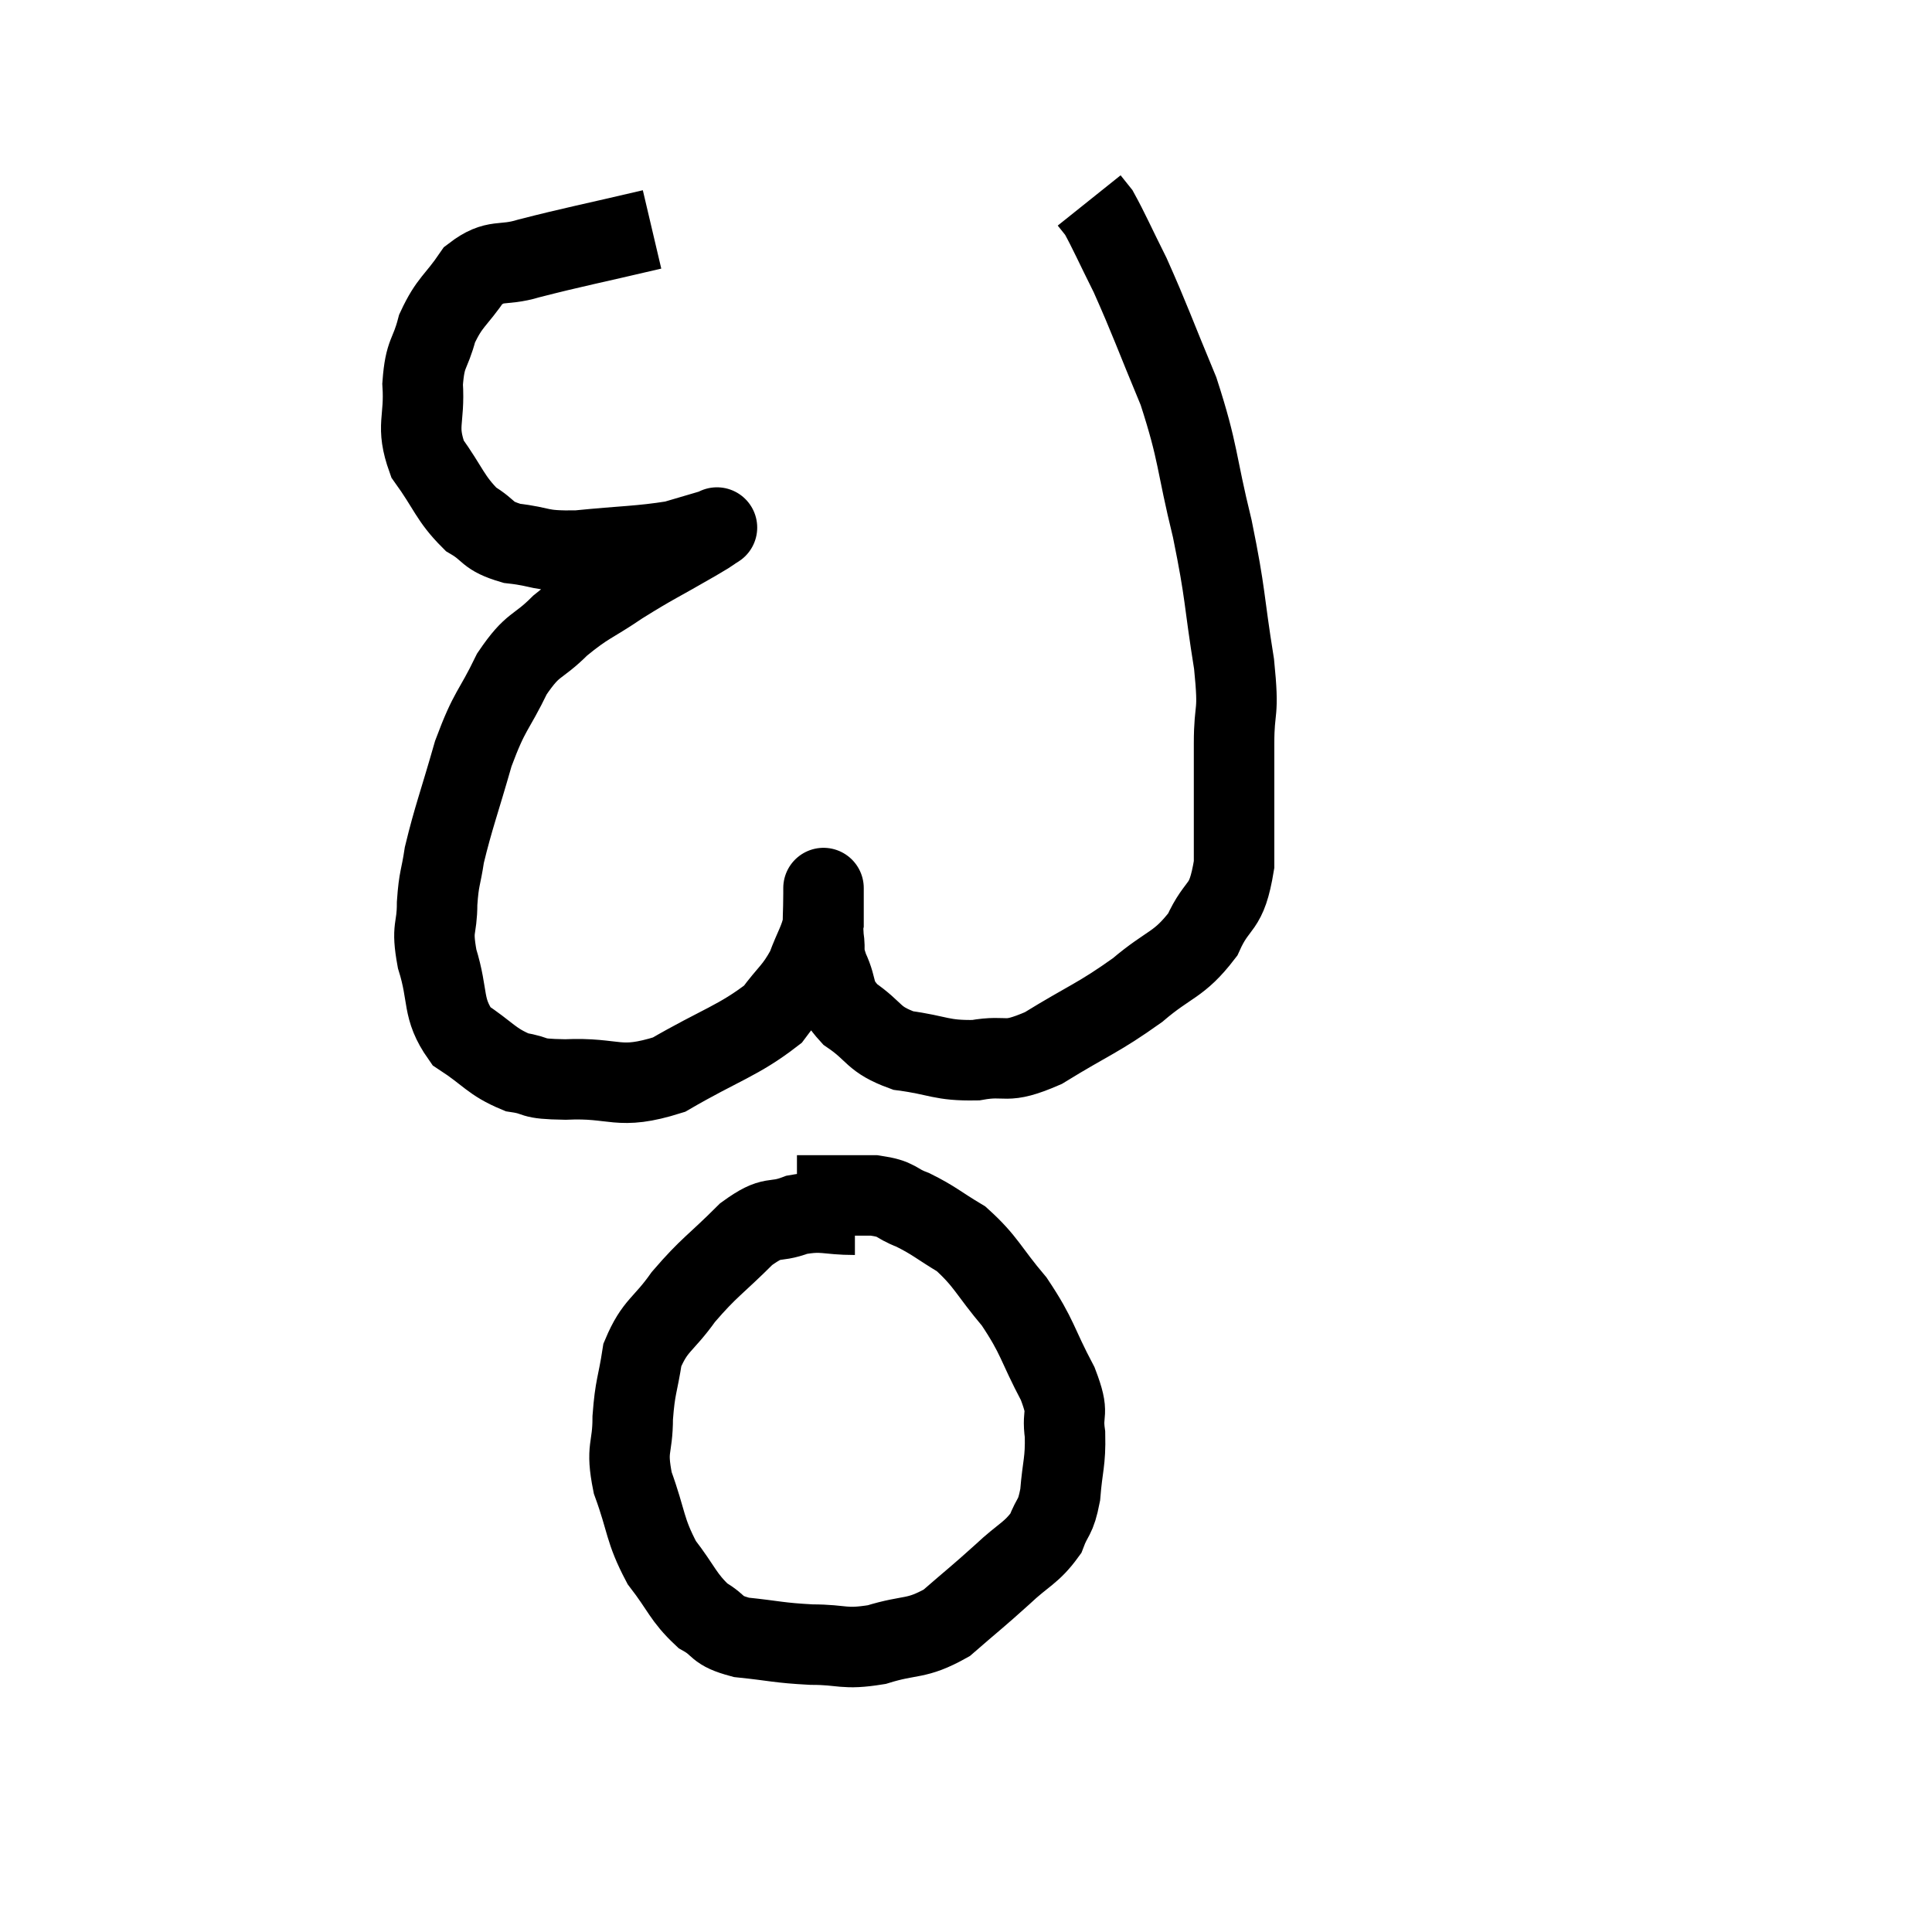 <svg width="48" height="48" viewBox="0 0 48 48" xmlns="http://www.w3.org/2000/svg"><path d="M 16.2 5.7 C 14.67 6.06, 14.25 6.135, 13.14 6.42 C 12.45 6.63, 12.33 6.405, 11.76 6.84 C 11.31 7.5, 11.175 7.485, 10.86 8.16 C 10.68 8.85, 10.56 8.73, 10.5 9.54 C 10.56 10.47, 10.32 10.56, 10.62 11.4 C 11.16 12.15, 11.175 12.375, 11.7 12.9 C 12.21 13.2, 12.06 13.305, 12.72 13.5 C 13.53 13.59, 13.335 13.695, 14.34 13.68 C 15.54 13.56, 15.885 13.575, 16.74 13.44 C 17.25 13.29, 17.505 13.215, 17.76 13.14 C 17.76 13.14, 17.76 13.14, 17.76 13.14 C 17.76 13.14, 17.76 13.14, 17.76 13.14 C 17.76 13.14, 17.88 13.065, 17.76 13.14 C 17.52 13.29, 17.865 13.095, 17.28 13.44 C 16.35 13.98, 16.26 13.995, 15.42 14.52 C 14.67 15.03, 14.595 14.985, 13.92 15.54 C 13.32 16.14, 13.26 15.945, 12.72 16.74 C 12.24 17.73, 12.18 17.595, 11.76 18.72 C 11.4 19.98, 11.265 20.31, 11.04 21.24 C 10.95 21.84, 10.905 21.795, 10.86 22.44 C 10.86 23.13, 10.71 22.995, 10.86 23.82 C 11.16 24.78, 10.965 25.035, 11.46 25.74 C 12.15 26.19, 12.195 26.37, 12.84 26.64 C 13.44 26.73, 13.095 26.805, 14.04 26.82 C 15.33 26.76, 15.33 27.105, 16.62 26.7 C 17.91 25.95, 18.345 25.86, 19.2 25.2 C 19.62 24.63, 19.725 24.63, 20.04 24.06 C 20.25 23.49, 20.355 23.4, 20.46 22.92 C 20.46 22.53, 20.46 22.335, 20.46 22.14 C 20.46 22.14, 20.46 22.125, 20.46 22.14 C 20.46 22.17, 20.46 21.915, 20.46 22.2 C 20.46 22.74, 20.43 22.815, 20.46 23.28 C 20.52 23.67, 20.415 23.58, 20.58 24.06 C 20.85 24.63, 20.655 24.69, 21.12 25.2 C 21.78 25.65, 21.66 25.815, 22.44 26.1 C 23.34 26.22, 23.37 26.355, 24.24 26.34 C 25.08 26.19, 24.915 26.475, 25.92 26.04 C 27.09 25.32, 27.27 25.305, 28.26 24.6 C 29.07 23.91, 29.28 24, 29.88 23.22 C 30.27 22.35, 30.465 22.665, 30.66 21.48 C 30.66 19.98, 30.66 19.725, 30.66 18.48 C 30.66 17.49, 30.795 17.835, 30.66 16.5 C 30.39 14.82, 30.465 14.835, 30.12 13.14 C 29.7 11.43, 29.79 11.295, 29.28 9.72 C 28.68 8.28, 28.575 7.95, 28.08 6.84 C 27.69 6.06, 27.555 5.745, 27.3 5.28 C 27.18 5.13, 27.12 5.055, 27.06 4.98 C 27.06 4.98, 27.06 4.98, 27.06 4.98 L 27.06 4.98" fill="none" stroke="black" stroke-width="2"></path><path d="M 21.24 30.18 C 20.52 30.18, 20.475 30.06, 19.8 30.18 C 19.17 30.42, 19.245 30.15, 18.54 30.66 C 17.76 31.44, 17.625 31.47, 16.98 32.22 C 16.47 32.94, 16.275 32.91, 15.96 33.66 C 15.84 34.44, 15.78 34.425, 15.72 35.22 C 15.72 36.03, 15.54 35.94, 15.72 36.84 C 16.08 37.83, 16.005 37.995, 16.44 38.82 C 16.95 39.48, 16.965 39.675, 17.46 40.14 C 17.94 40.41, 17.745 40.5, 18.42 40.68 C 19.29 40.77, 19.32 40.815, 20.16 40.86 C 20.97 40.86, 20.94 40.995, 21.78 40.86 C 22.65 40.59, 22.74 40.755, 23.52 40.32 C 24.21 39.72, 24.285 39.675, 24.9 39.12 C 25.44 38.61, 25.62 38.595, 25.98 38.1 C 26.16 37.62, 26.22 37.755, 26.34 37.14 C 26.4 36.39, 26.475 36.33, 26.46 35.64 C 26.37 35.01, 26.595 35.205, 26.28 34.38 C 25.74 33.36, 25.8 33.24, 25.2 32.34 C 24.54 31.56, 24.51 31.35, 23.88 30.78 C 23.28 30.42, 23.22 30.33, 22.68 30.06 C 22.2 29.88, 22.335 29.79, 21.72 29.7 C 20.97 29.7, 20.7 29.7, 20.22 29.7 C 20.01 29.7, 19.905 29.7, 19.8 29.7 L 19.8 29.7" fill="none" stroke="black" stroke-width="2"></path></svg>